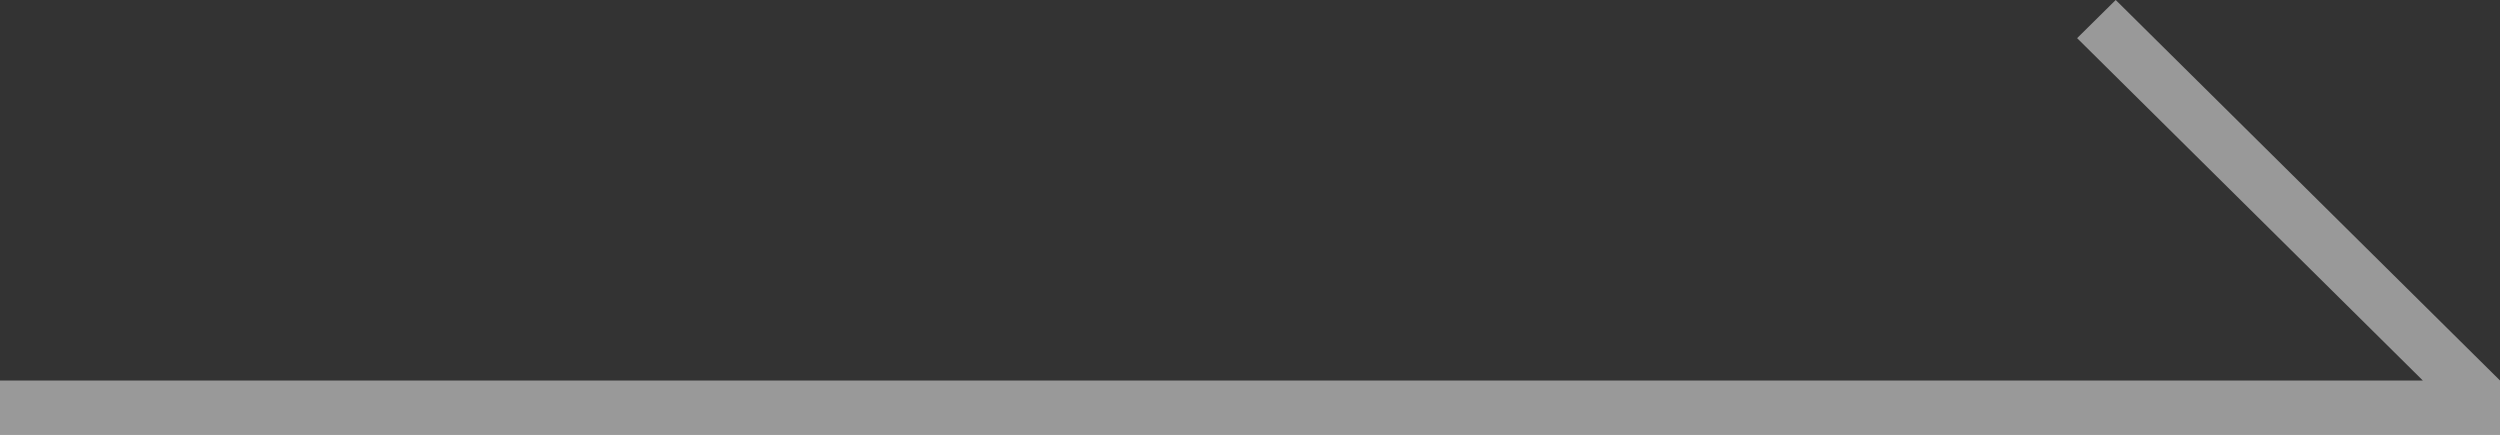 <svg width="46" height="8" viewBox="0 0 46 8" fill="none" xmlns="http://www.w3.org/2000/svg">
<rect x="0" y="0" width="46" height="8" fill="#333333" stroke="none"/>
<path opacity="0.5" fill-rule="evenodd" clipRule="evenodd" d="M44.581 7.002L38.219 0.702L38.929 -0L46 7.001L45.999 7.002H46V8H0V7.002H44.581Z" fill="white"/>
</svg>
